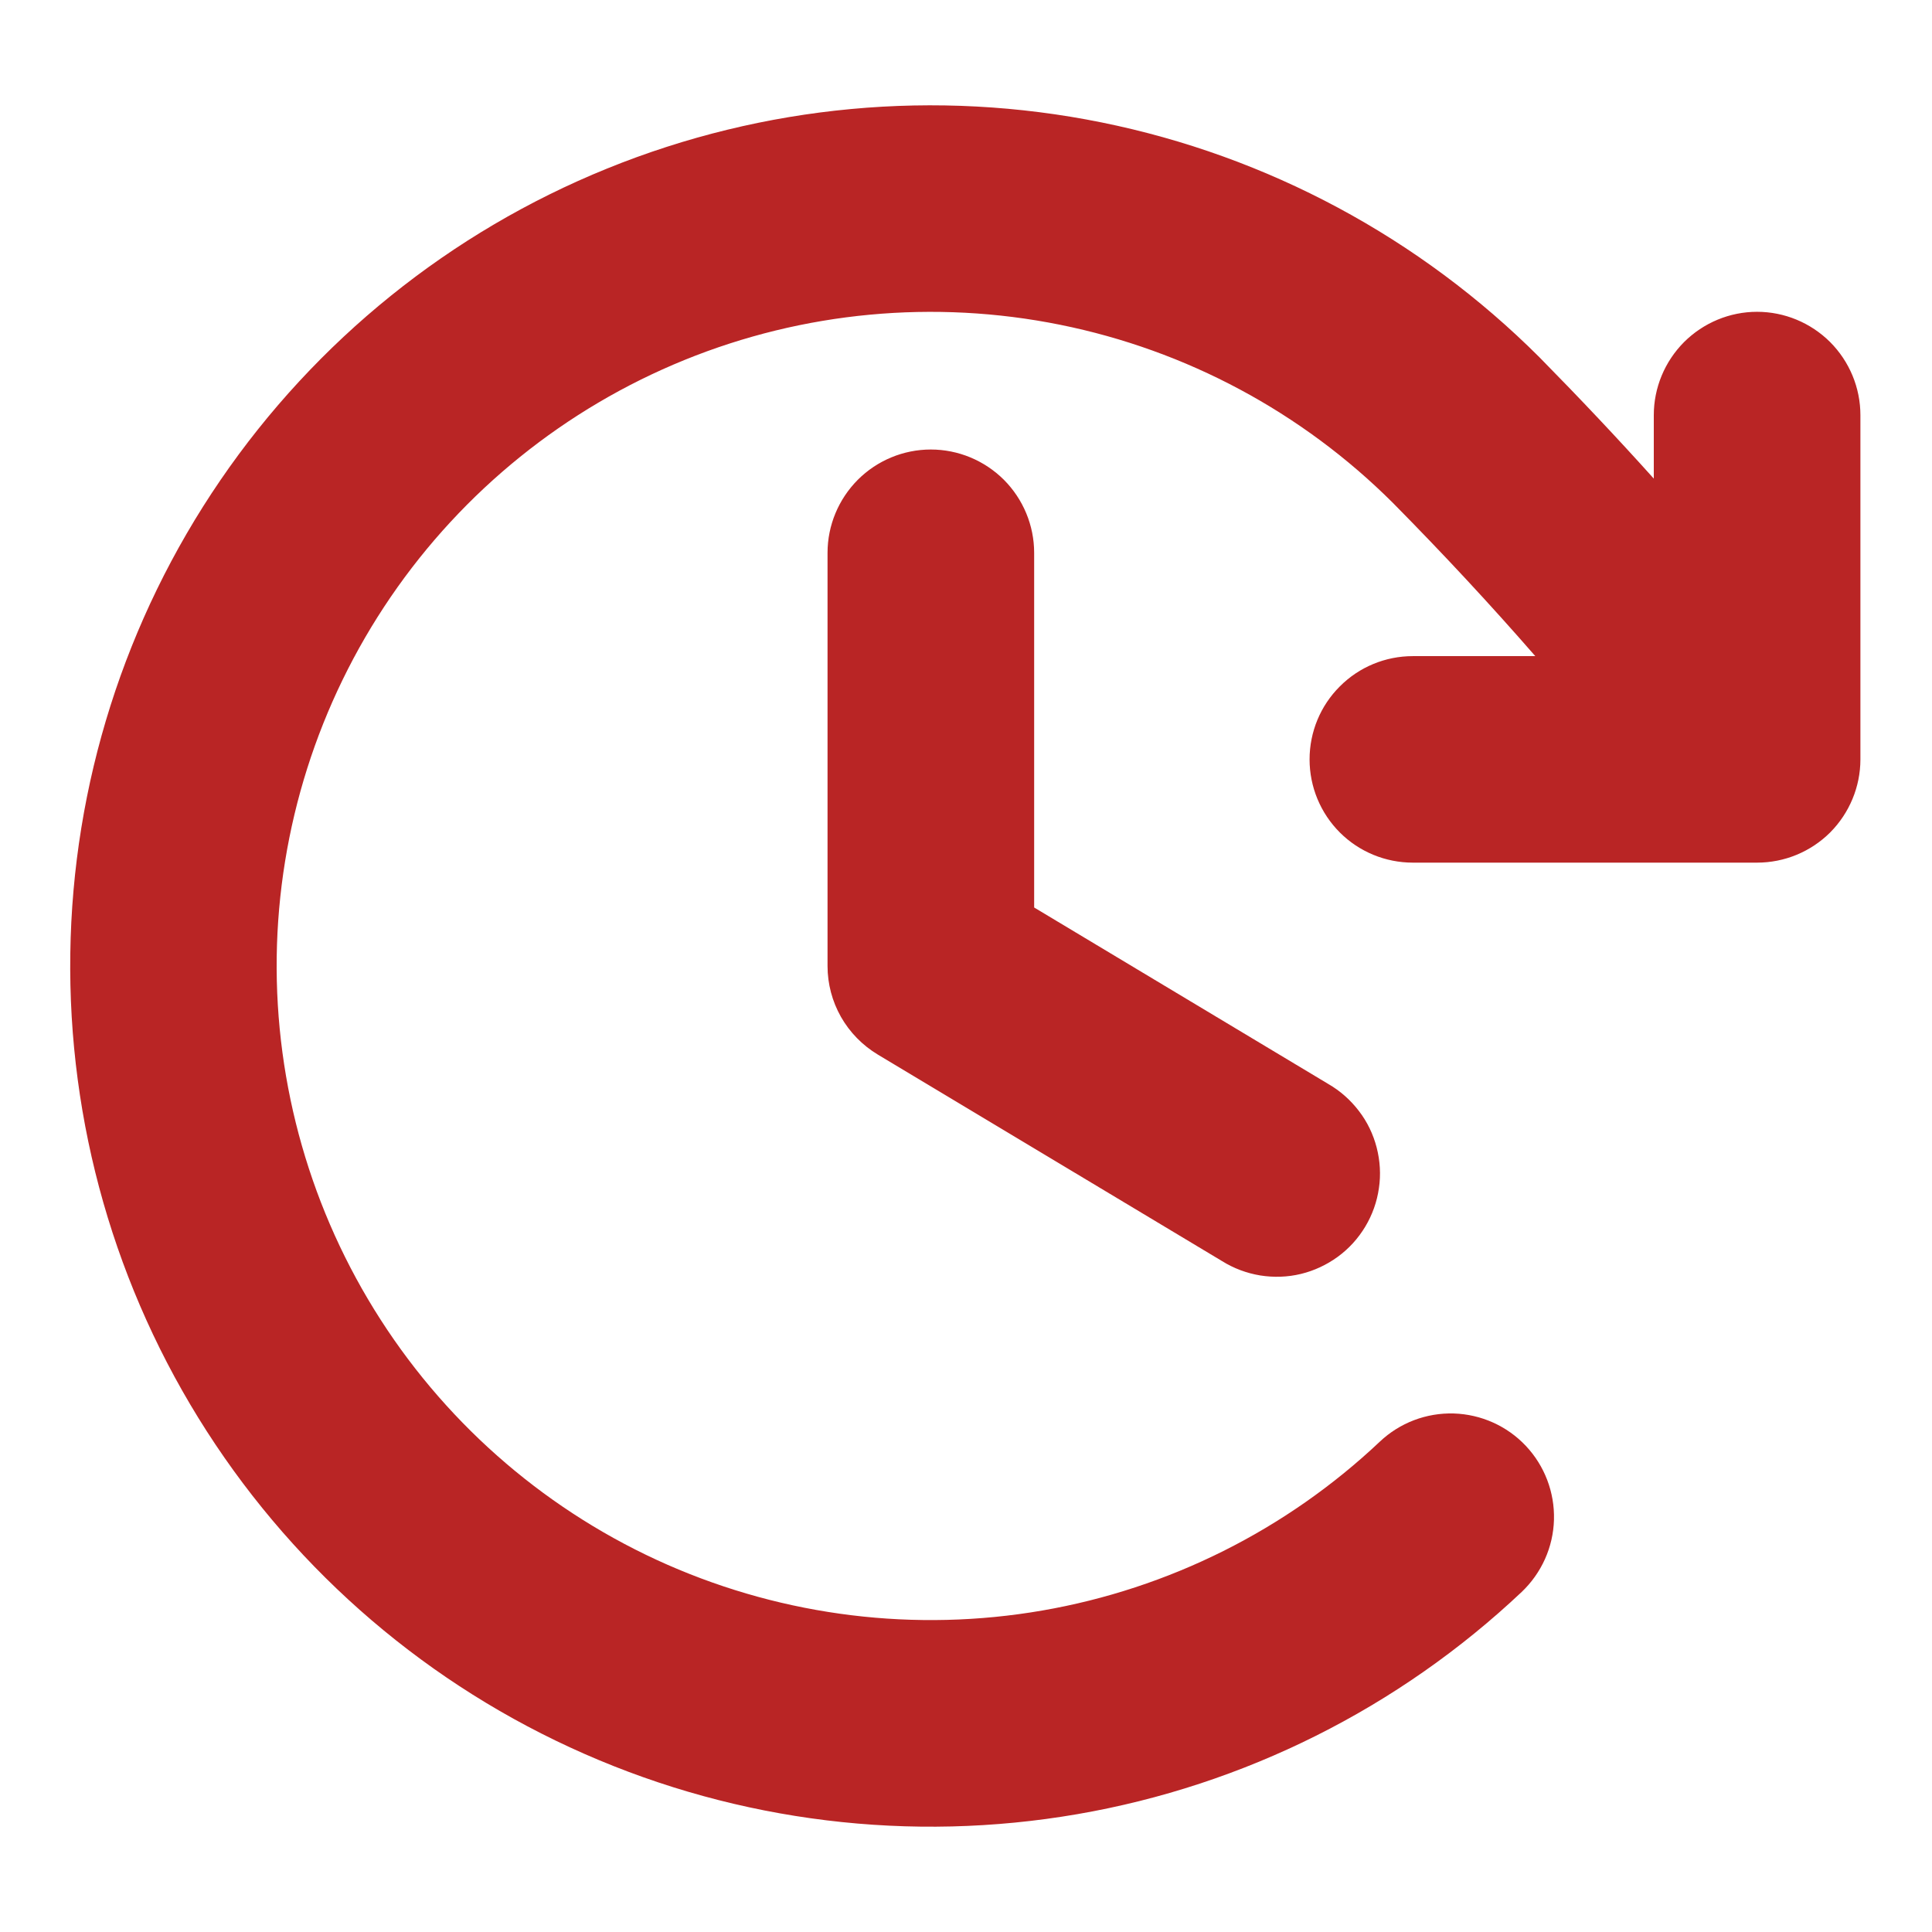 <svg width="18" height="18" viewBox="0 0 18 18" fill="none" xmlns="http://www.w3.org/2000/svg">
<path id="Vector" d="M9.635 5.151V8.455L12.375 10.099C12.486 10.163 12.582 10.248 12.66 10.35C12.738 10.451 12.794 10.567 12.826 10.691C12.858 10.815 12.866 10.944 12.847 11.07C12.829 11.197 12.786 11.318 12.72 11.428C12.654 11.538 12.568 11.633 12.464 11.709C12.361 11.784 12.244 11.839 12.12 11.869C11.996 11.899 11.867 11.903 11.741 11.883C11.614 11.862 11.494 11.817 11.385 11.749L8.178 9.825C8.035 9.739 7.917 9.618 7.835 9.474C7.753 9.329 7.71 9.166 7.71 9V5.151C7.71 4.895 7.812 4.651 7.992 4.47C8.172 4.29 8.417 4.188 8.672 4.188C8.928 4.188 9.172 4.29 9.353 4.47C9.533 4.651 9.635 4.895 9.635 5.151ZM16.37 2.905C16.115 2.905 15.871 3.007 15.69 3.187C15.51 3.368 15.408 3.612 15.408 3.868V4.459C15.071 4.084 14.72 3.712 14.343 3.329C13.228 2.215 11.81 1.454 10.265 1.141C8.72 0.828 7.118 0.977 5.657 1.57C4.197 2.162 2.944 3.172 2.054 4.473C1.164 5.774 0.677 7.308 0.655 8.884C0.632 10.46 1.074 12.008 1.926 13.334C2.778 14.66 4.001 15.706 5.444 16.34C6.887 16.975 8.485 17.17 10.038 16.902C11.591 16.634 13.03 15.914 14.177 14.832C14.362 14.656 14.471 14.415 14.478 14.159C14.485 13.904 14.391 13.657 14.216 13.471C14.041 13.285 13.799 13.177 13.544 13.169C13.288 13.162 13.041 13.256 12.855 13.432C11.984 14.254 10.89 14.801 9.71 15.005C8.53 15.209 7.316 15.06 6.22 14.579C5.123 14.097 4.193 13.302 3.546 12.295C2.898 11.287 2.562 10.111 2.578 8.914C2.595 7.716 2.965 6.55 3.64 5.562C4.316 4.573 5.268 3.805 6.377 3.354C7.486 2.903 8.704 2.789 9.878 3.026C11.052 3.263 12.13 3.84 12.978 4.686C13.453 5.167 13.885 5.632 14.304 6.113H13.163C12.908 6.113 12.663 6.214 12.483 6.395C12.302 6.575 12.201 6.82 12.201 7.075C12.201 7.33 12.302 7.575 12.483 7.756C12.663 7.936 12.908 8.037 13.163 8.037H16.37C16.626 8.037 16.87 7.936 17.051 7.756C17.231 7.575 17.333 7.33 17.333 7.075V3.868C17.333 3.612 17.231 3.368 17.051 3.187C16.87 3.007 16.626 2.905 16.37 2.905Z" fill="#B92525"/>
</svg>
